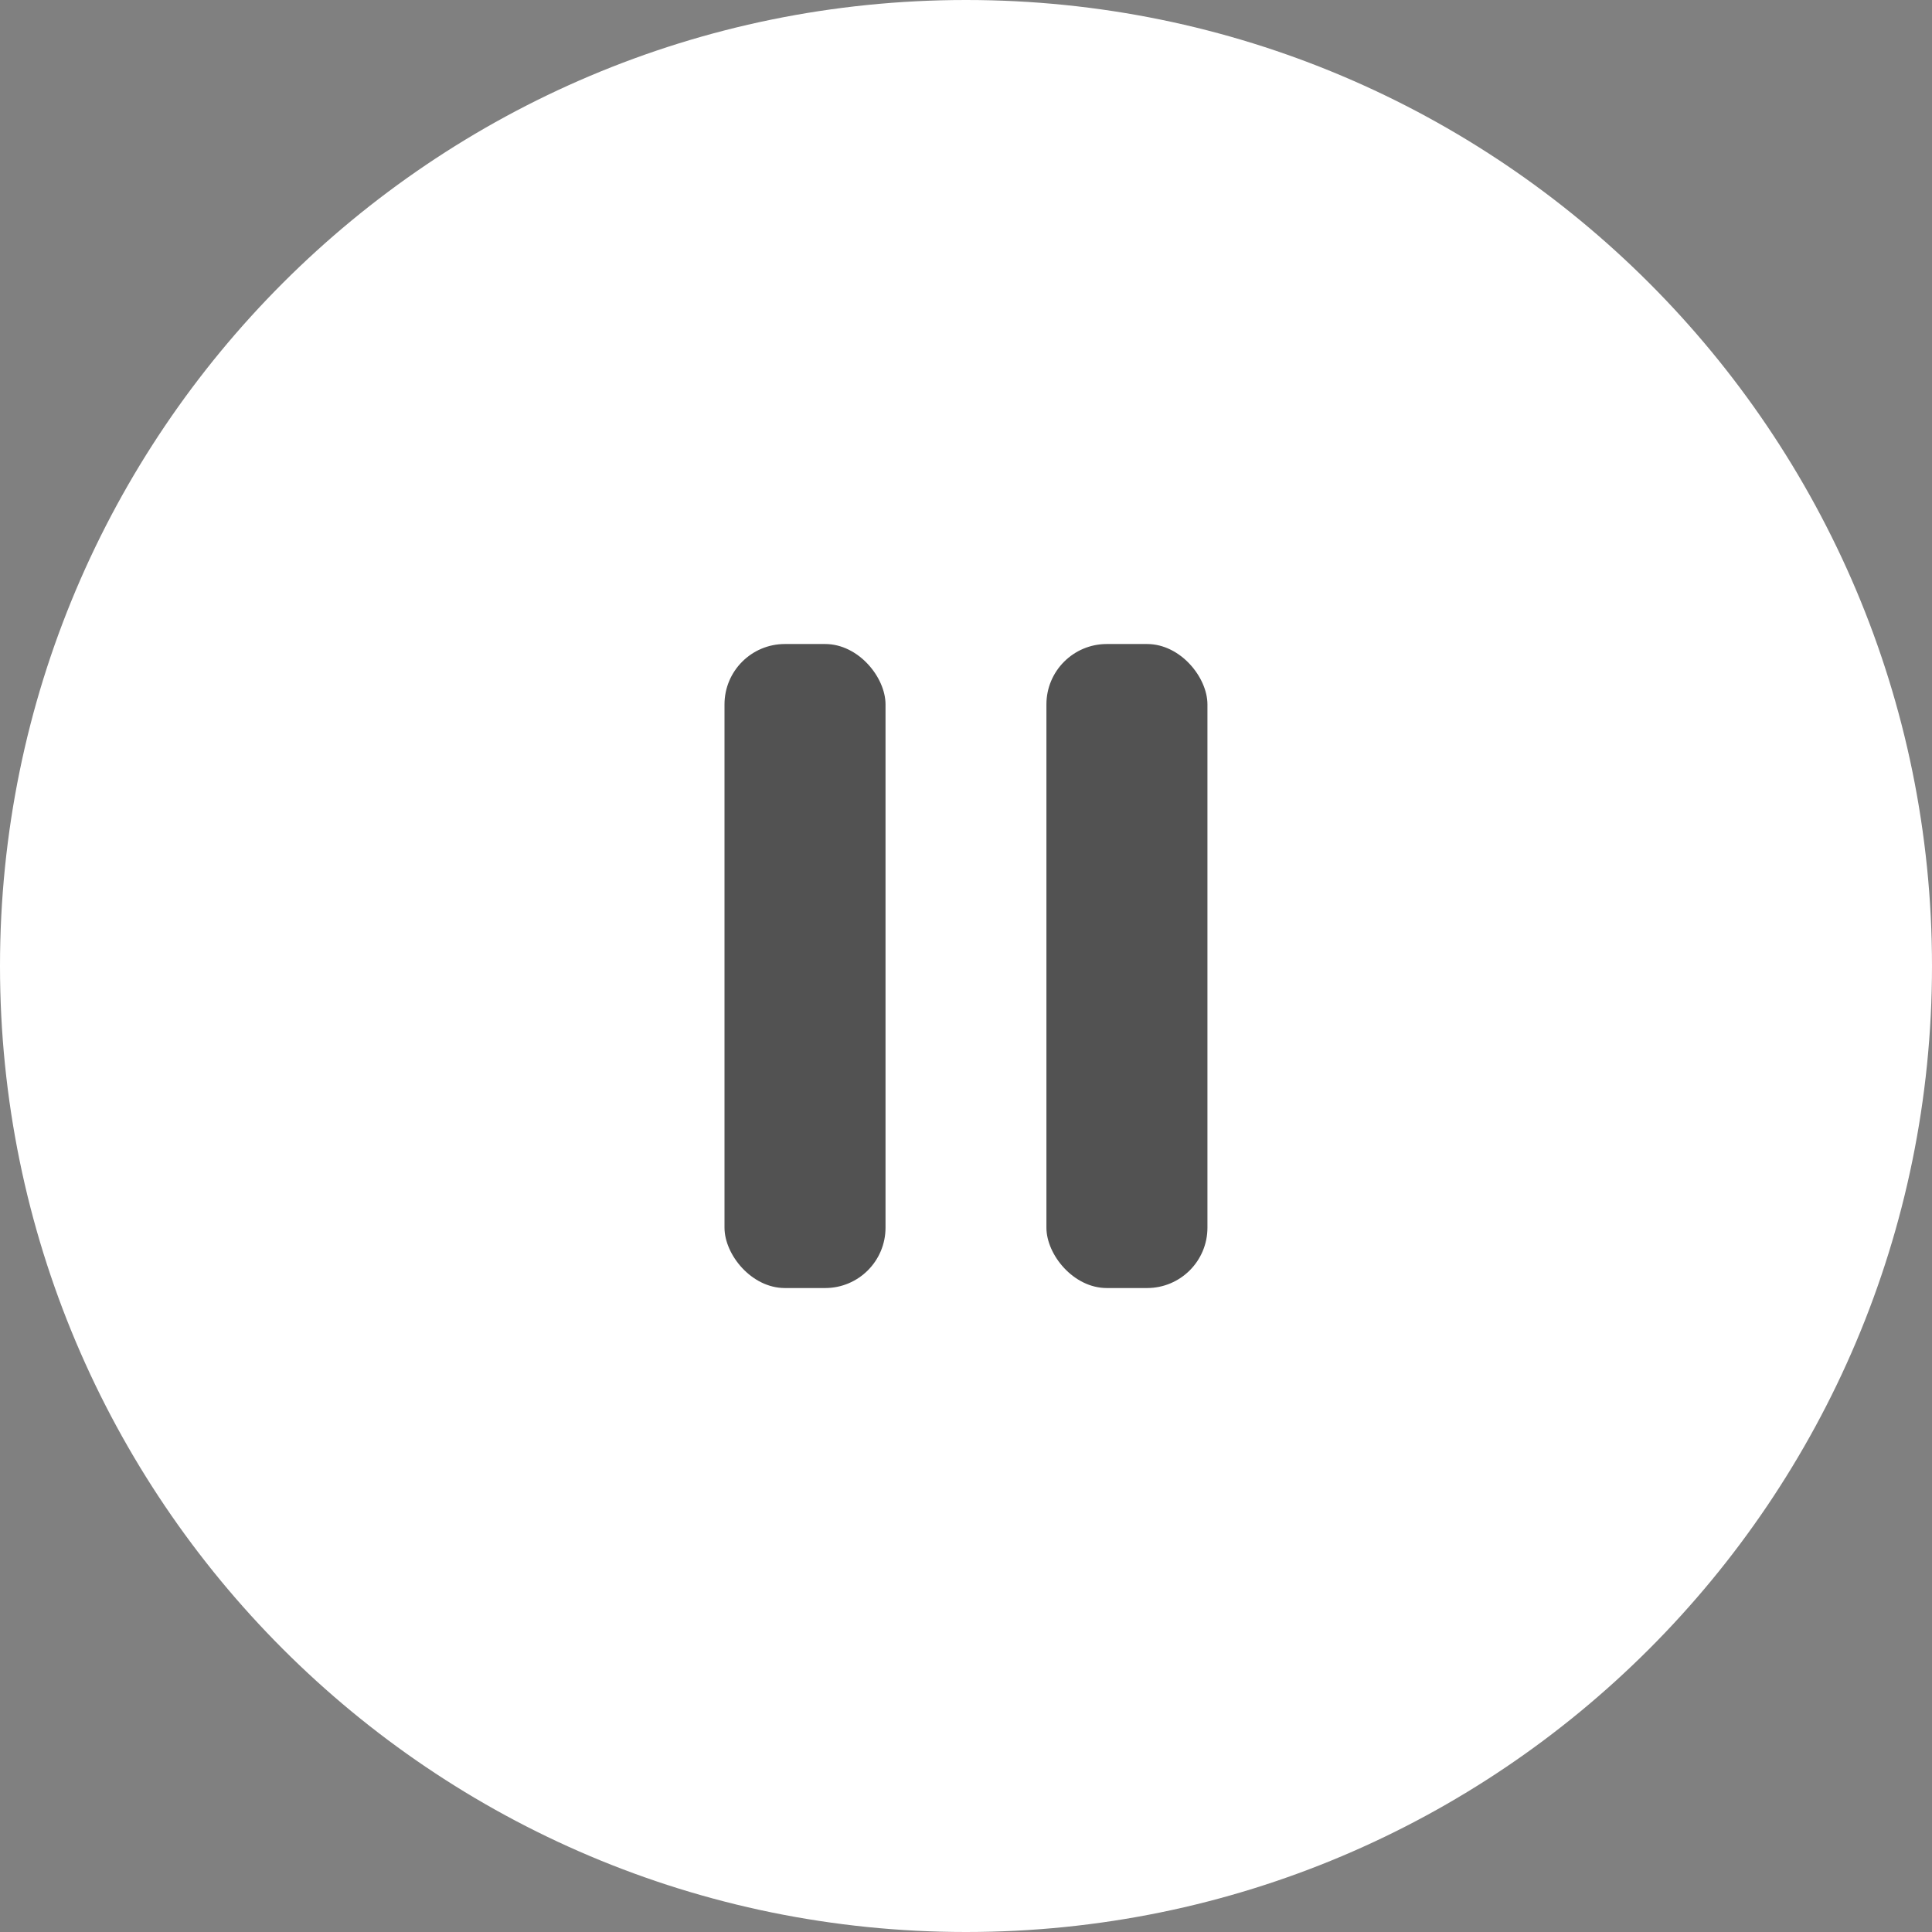 <svg width="32" height="32" viewBox="0 0 32 32" fill="none" xmlns="http://www.w3.org/2000/svg">
<rect x="0" y="0" width="32" height="32" fill="#808080" stroke="none"/>
<g clip-path="url(#clip0_12693_345)">
<path d="M32 16C32 24.837 24.837 32 16 32C7.163 32 0 24.837 0 16C0 7.163 7.163 0 16 0C24.837 0 32 7.163 32 16Z" fill="white"/>
<rect x="12" y="10.667" width="2.667" height="10.667" rx="1" fill="#525252"/>
<rect x="17.332" y="10.667" width="2.667" height="10.667" rx="1" fill="#525252"/>
</g>
<defs>
<clipPath id="clip0_12693_345">
<rect width="32" height="32" fill="white"/>
</clipPath>
</defs>
</svg>
